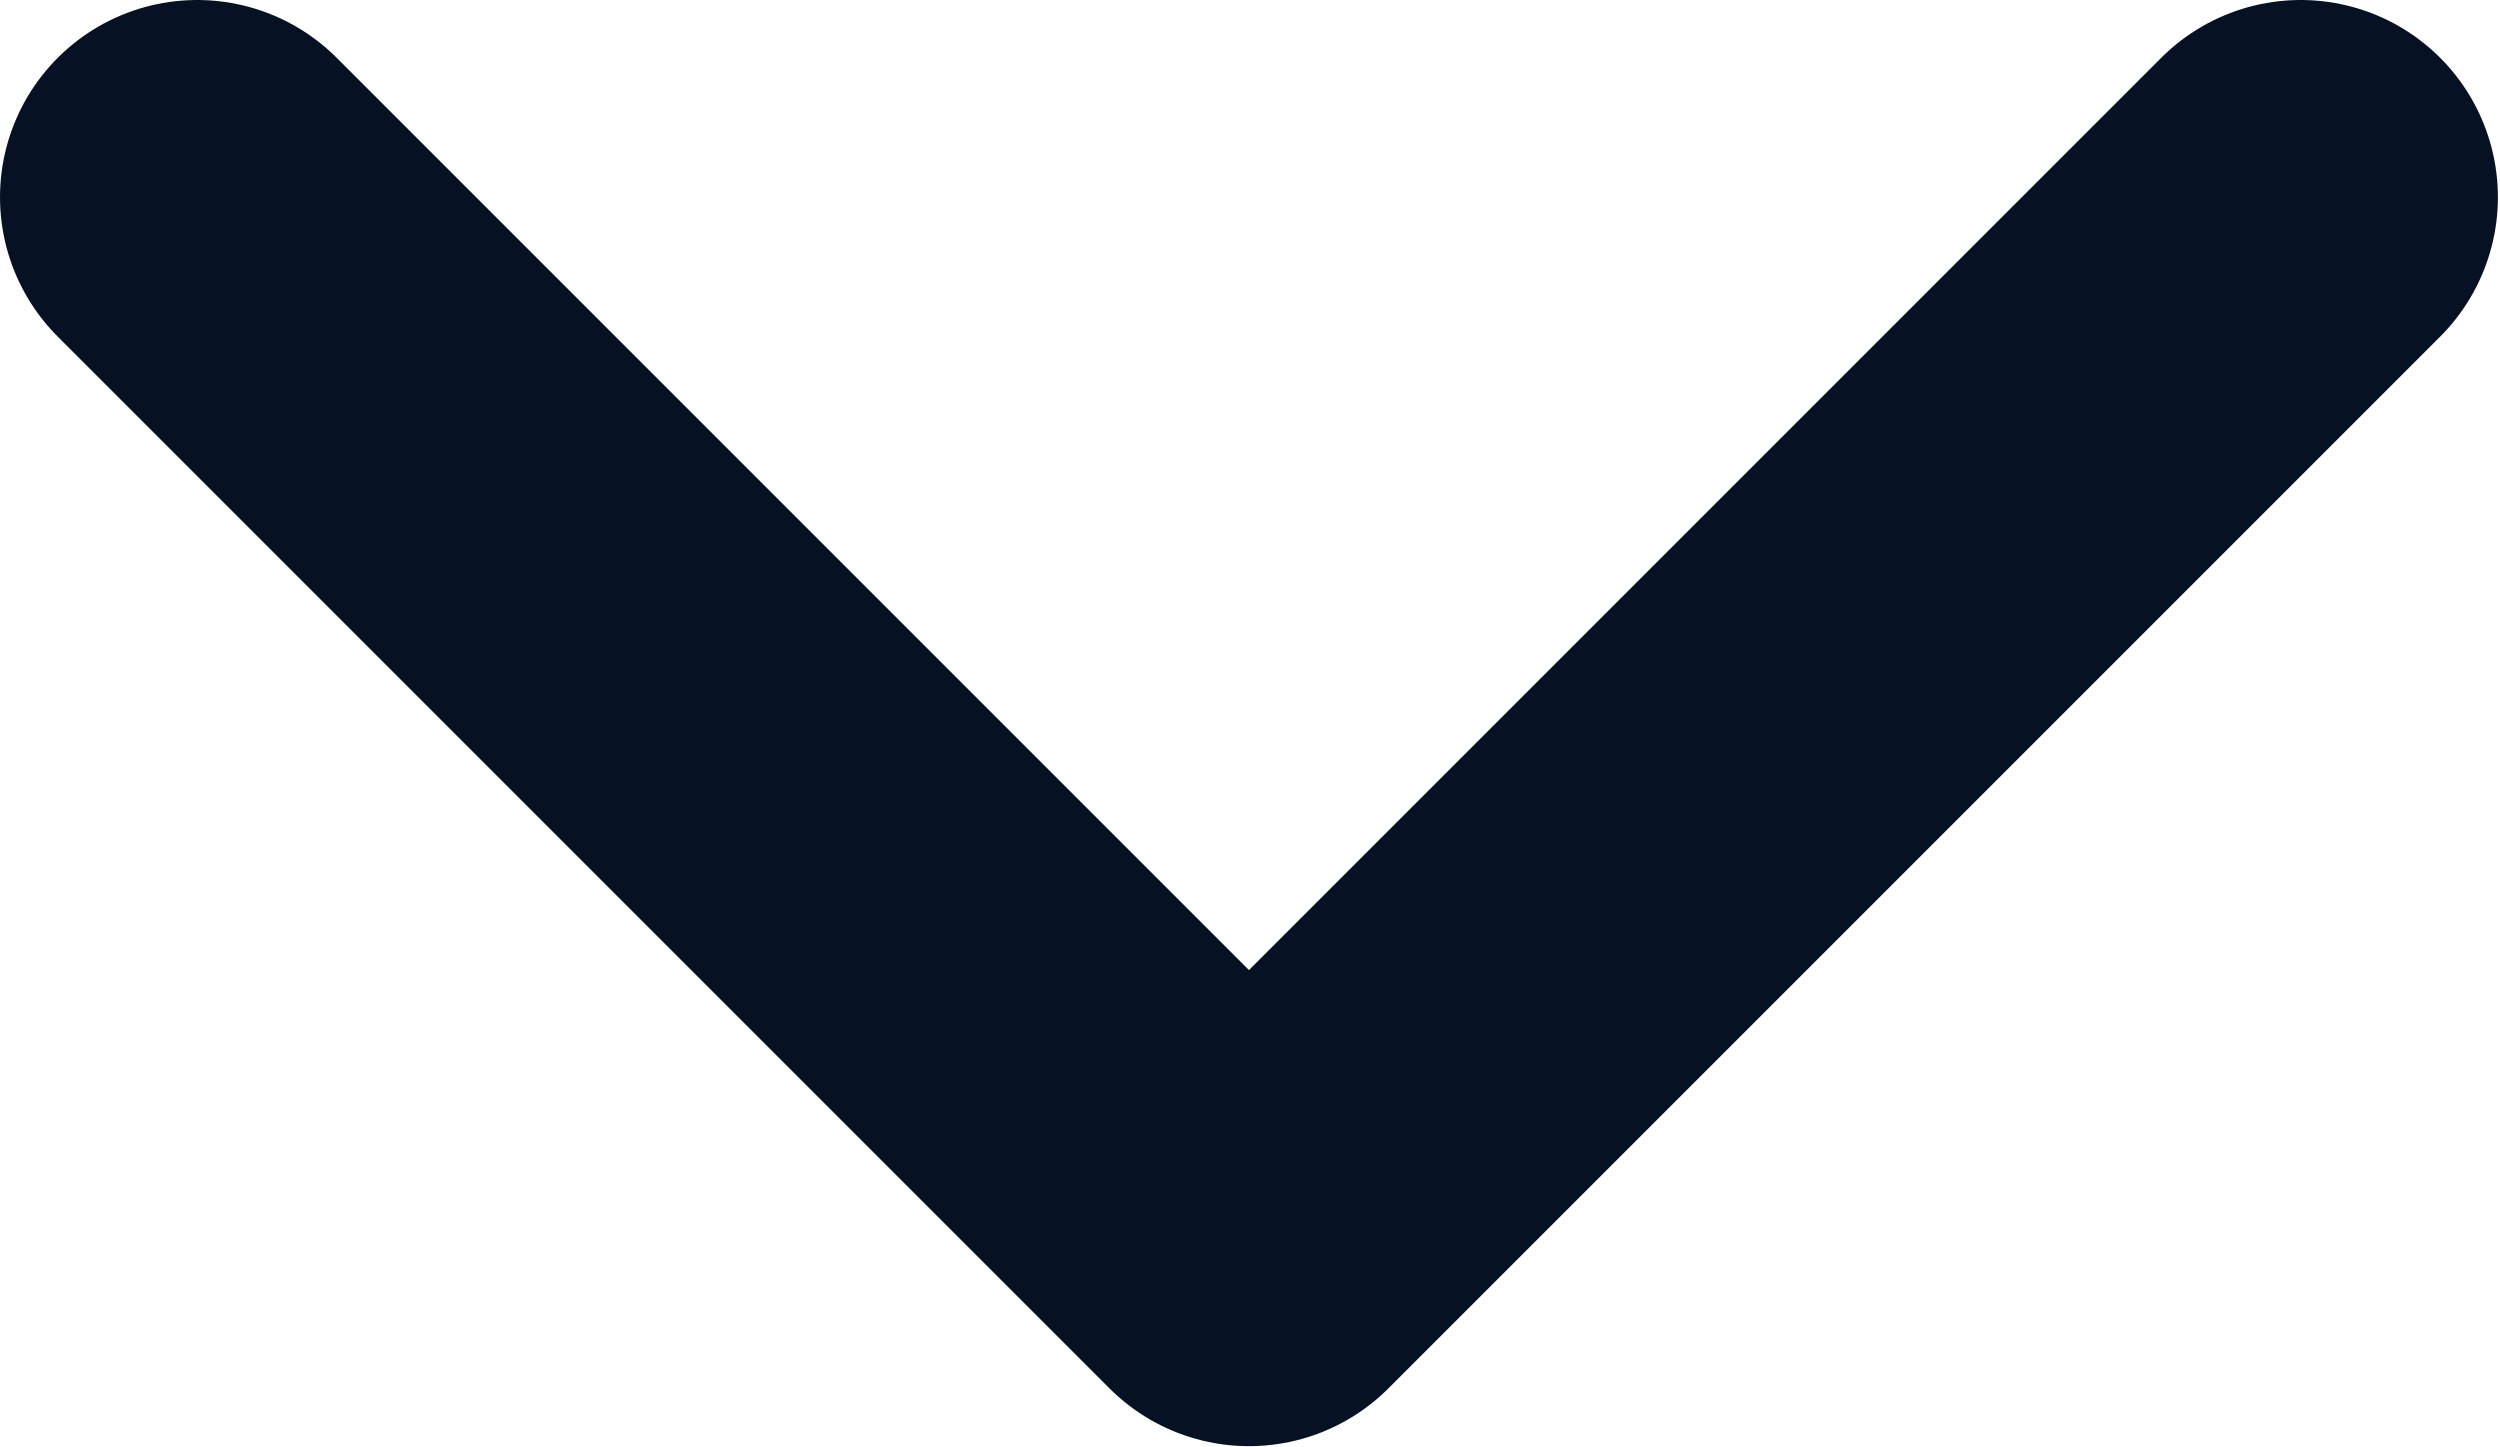 <svg width="9.508" height="5.502" viewBox="0 0 9.508 5.502" fill="none" xmlns="http://www.w3.org/2000/svg" xmlns:xlink="http://www.w3.org/1999/xlink">
	<desc>
			Created with Pixso.
	</desc>
	<defs/>
	<path id="Vector 36" d="M0.75 0.75L4.75 4.75L8.75 0.75" stroke="#061224" stroke-opacity="1" stroke-width="1.5" stroke-linejoin="round" stroke-linecap="round"/>
</svg>
